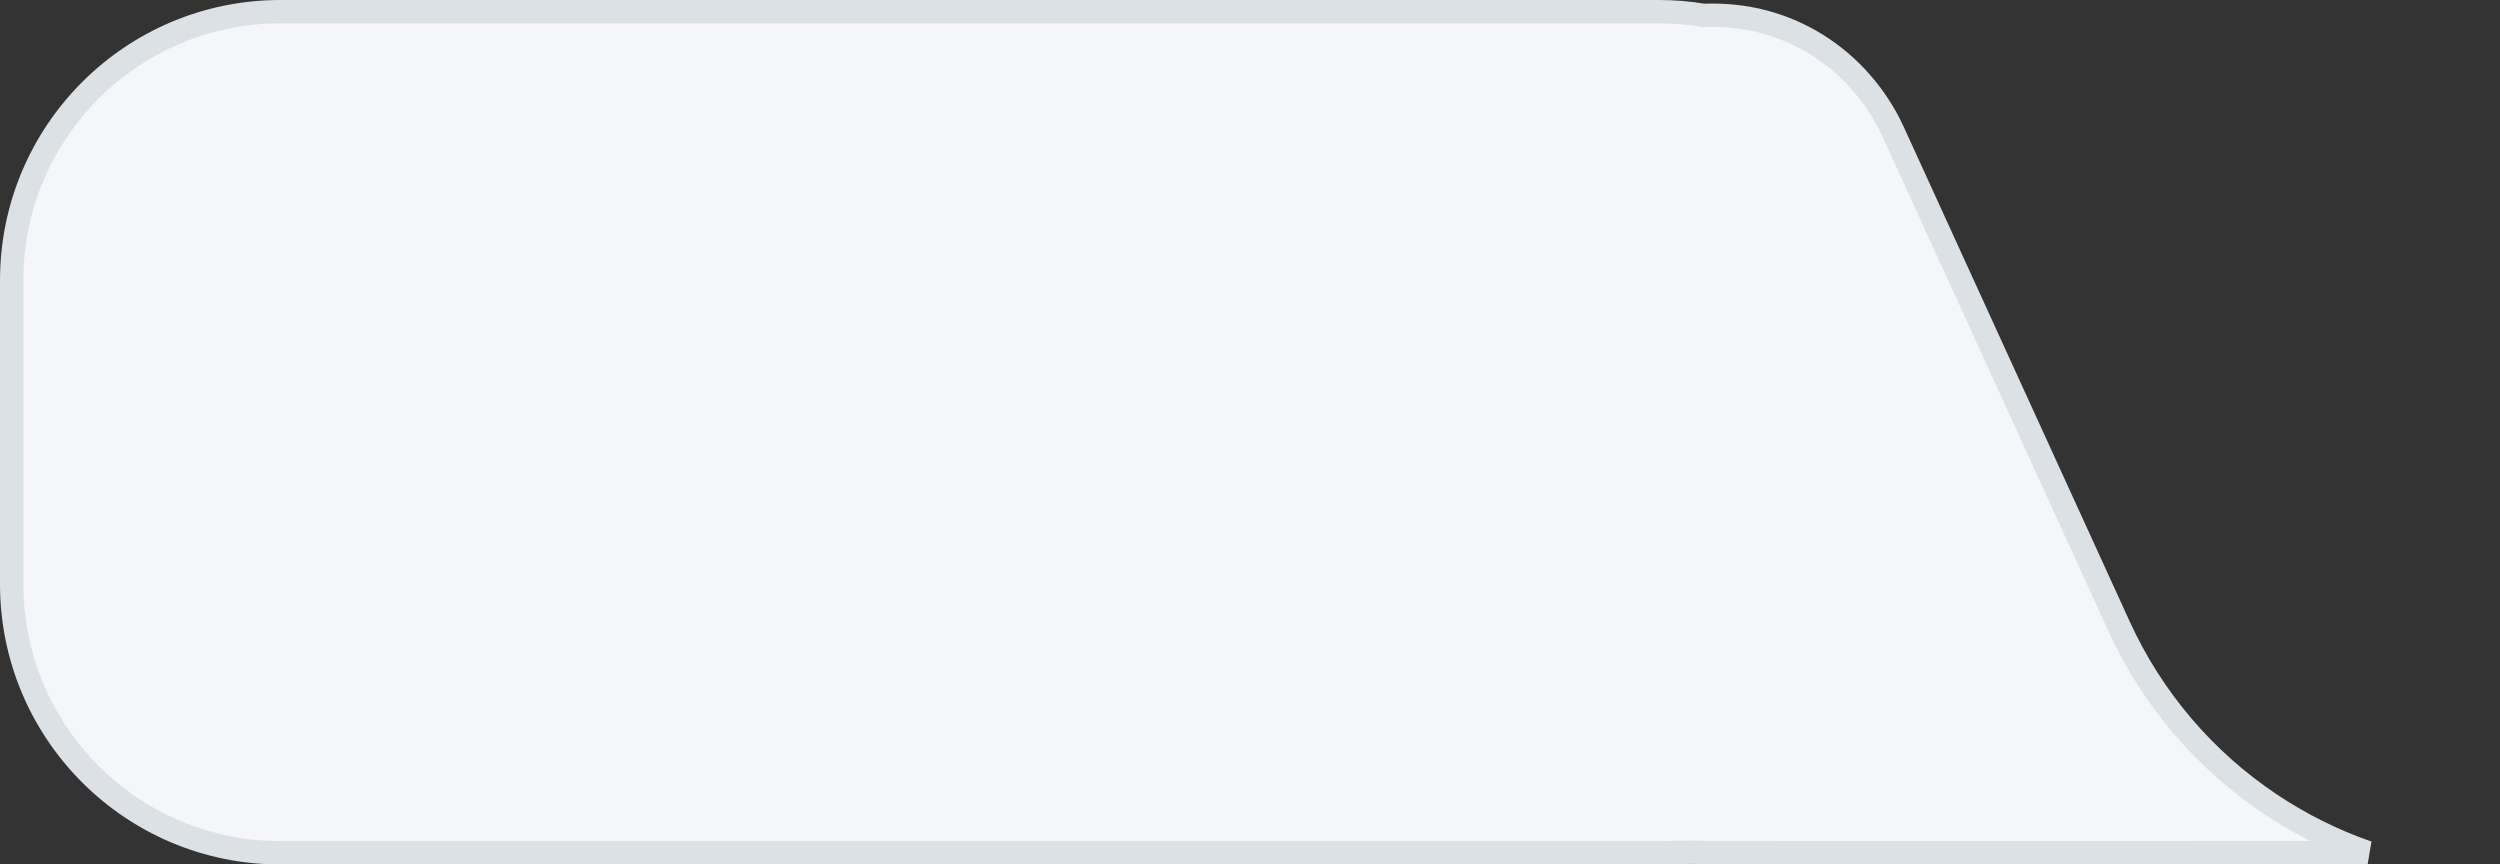 <?xml version="1.0" encoding="UTF-8"?>
<svg width="107px" height="37px" viewBox="0 0 107 37" version="1.1" xmlns="http://www.w3.org/2000/svg" xmlns:xlink="http://www.w3.org/1999/xlink">
    <rect x="0" y="0" width="107" height="37" fill="#333333" stroke="none"/>
    <title>Combined Shape@2x</title>
    <g id="Final---Revamp-Bureaus---Mobile-&amp;-Desktop--Copy-3" stroke="none" stroke-width="1" fill="none" fill-rule="evenodd">
        <g id="Credit-Report-Styleguide" transform="translate(-605, -2658)" fill="#F4F6F9" stroke="#DCE1E6">
            <path d="M676,2658.5 C676.654,2658.5 677.294,2658.554 677.918,2658.659 C679.735,2658.588 681.368,2659.045 682.754,2659.908 C684.162,2660.786 685.316,2662.083 686.038,2663.665 L686.038,2663.665 L695.699,2684.812 C697.134,2687.952 699.39,2690.552 702.146,2692.401 C703.443,2693.271 704.851,2693.975 706.335,2694.491 L706.335,2694.491 L678.021,2694.5 C677.578,2694.463 677.126,2694.475 676.668,2694.487 C676.447,2694.494 676.224,2694.5 676,2694.5 L676,2694.5 L617,2694.5 C613.824,2694.5 610.949,2693.213 608.868,2691.132 C606.787,2689.051 605.5,2686.176 605.5,2683 L605.5,2683 L605.5,2670 C605.5,2666.824 606.787,2663.949 608.868,2661.868 C610.949,2659.787 613.824,2658.5 617,2658.5 L617,2658.5 Z" id="Combined-Shape"></path>
        </g>
    </g>
</svg>